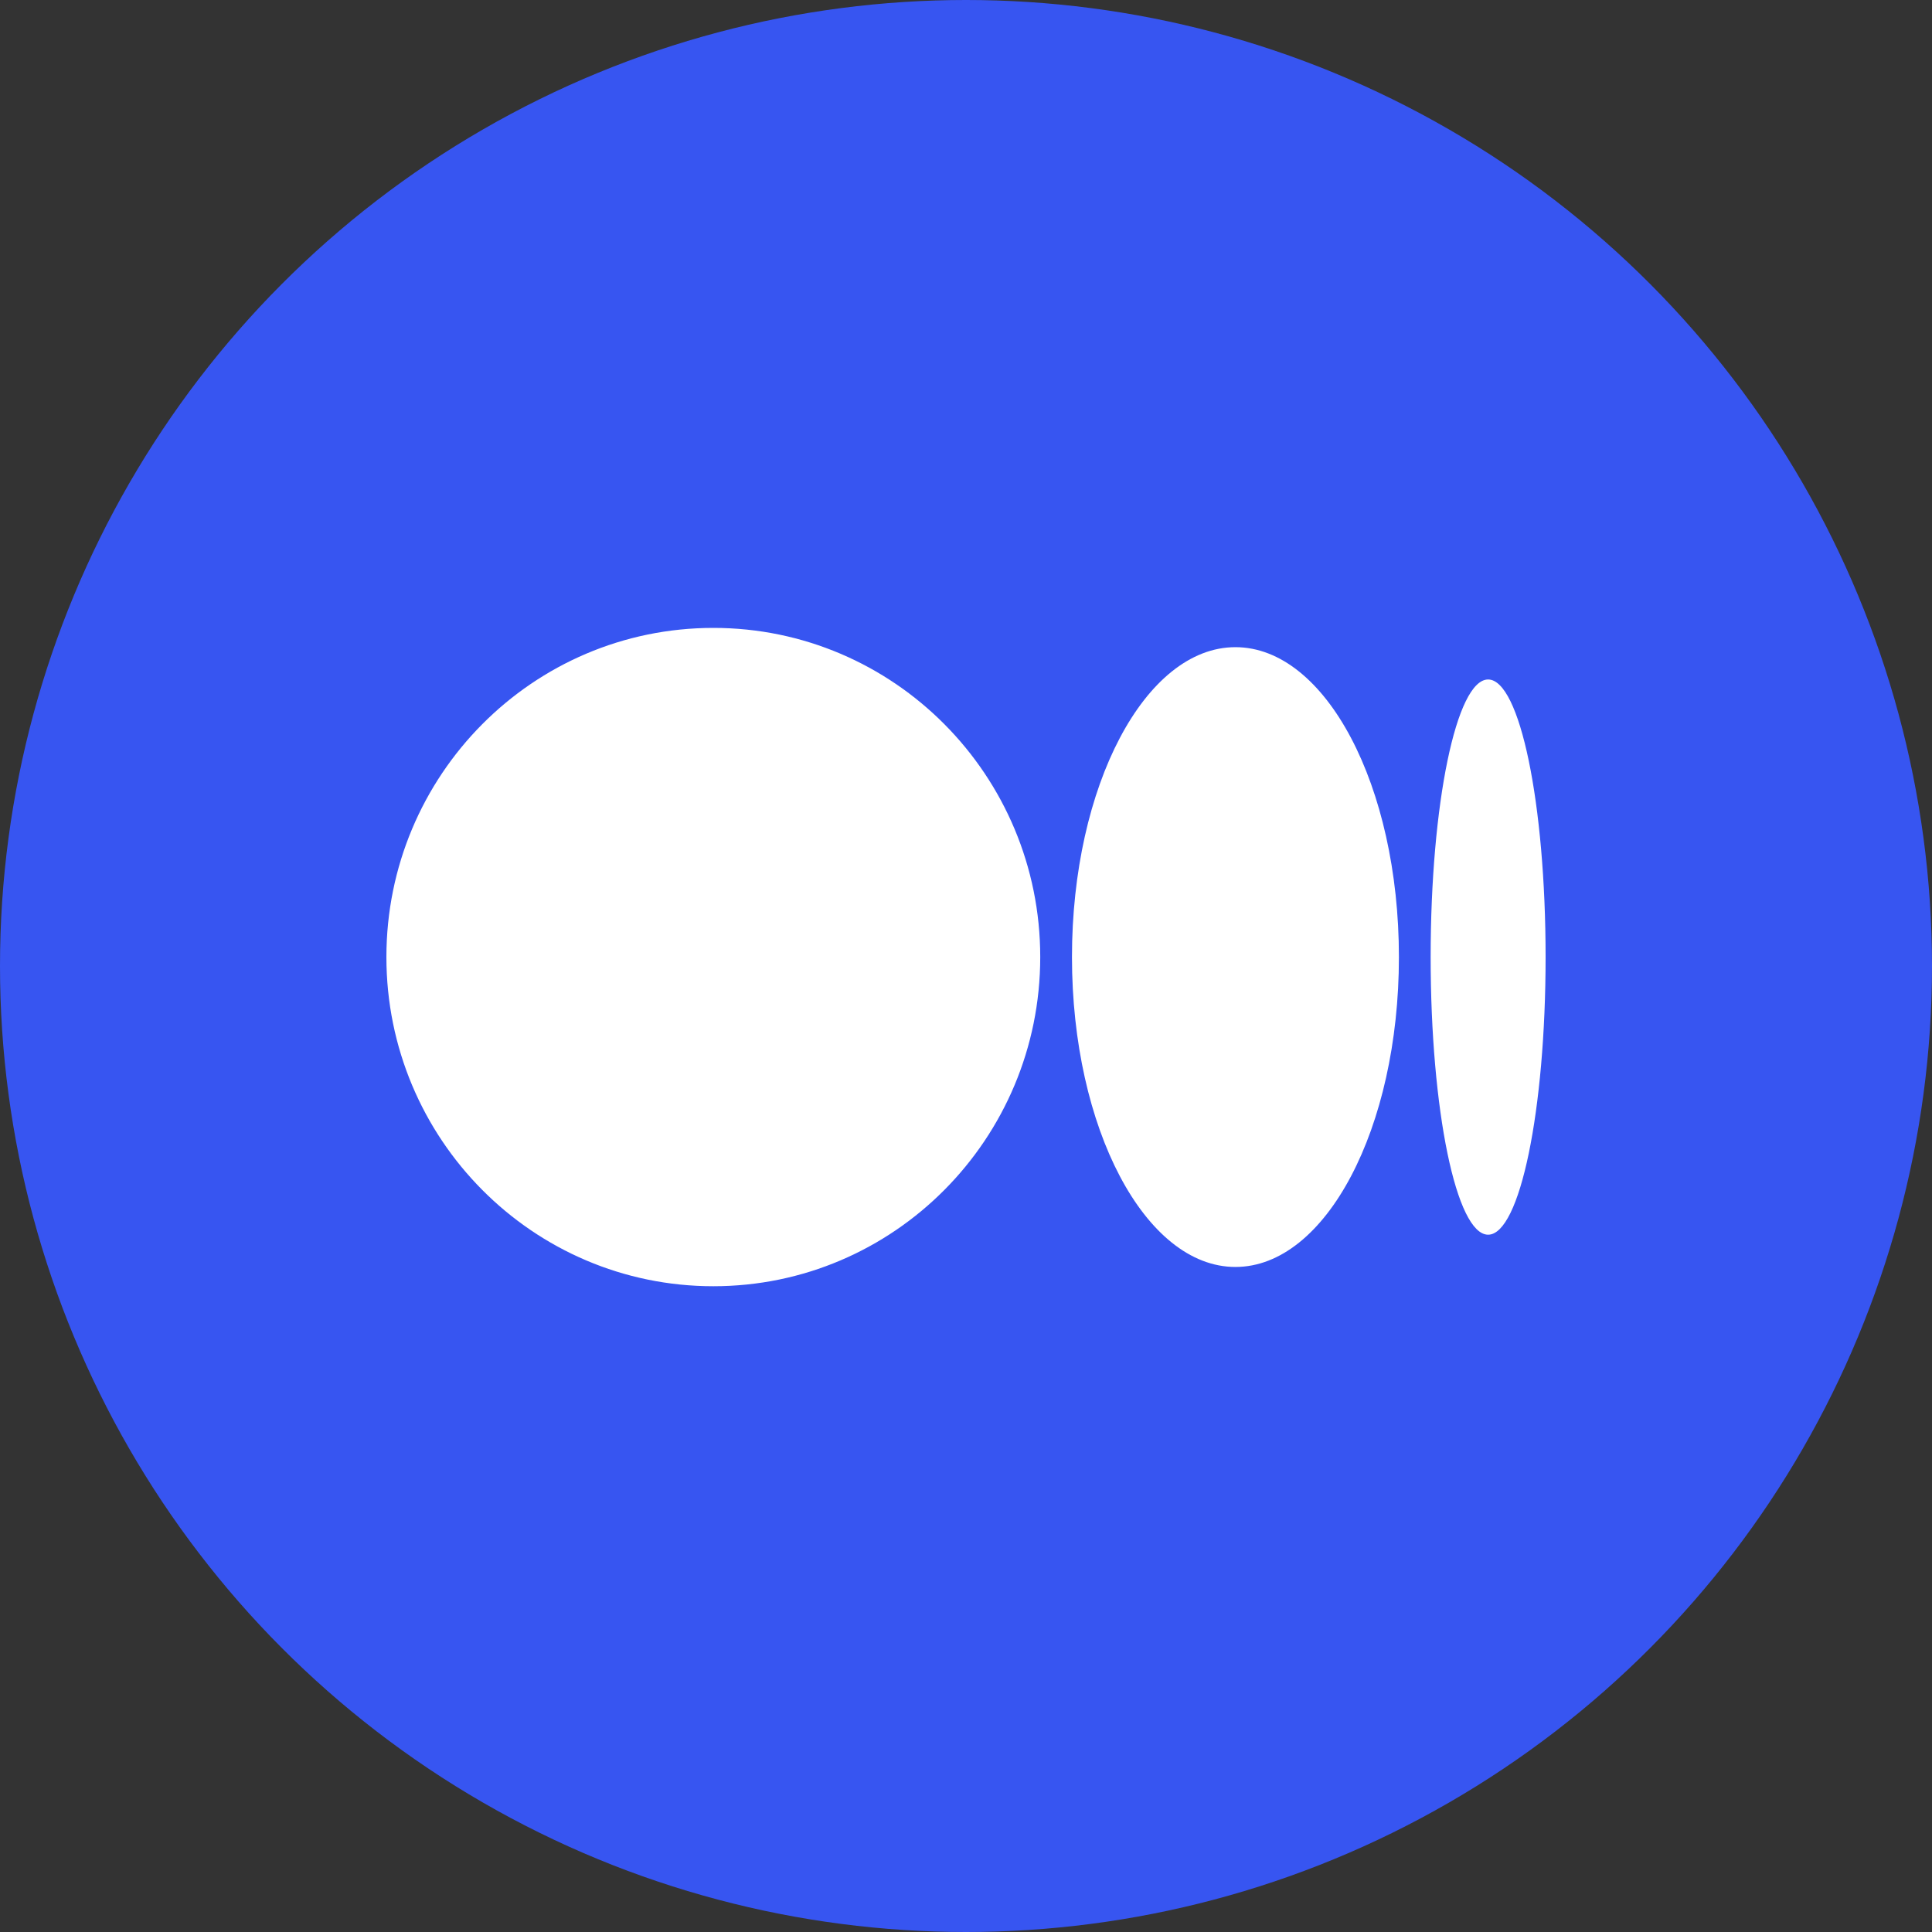 <svg width="40" height="40" viewBox="0 0 40 40" fill="none" xmlns="http://www.w3.org/2000/svg">
<rect x="0" y="0" width="40" height="40" fill="#333333" stroke="none"/>
<circle cx="20" cy="20" r="20" fill="#3755F1"/>
<g clip-path="url(#clip0_510:488)">
<path d="M14.769 13C18.507 13 21.537 16.051 21.537 19.815C21.537 23.579 18.507 26.63 14.769 26.63C11.031 26.63 8 23.579 8 19.815C8 16.051 11.03 13 14.769 13ZM25.578 13.399C27.447 13.399 28.963 16.271 28.963 19.815H28.963C28.963 23.358 27.448 26.231 25.578 26.231C23.709 26.231 22.194 23.358 22.194 19.815C22.194 16.272 23.709 13.399 25.578 13.399ZM30.81 14.068C31.467 14.068 32 16.641 32 19.815C32 22.989 31.467 25.563 30.81 25.563C30.152 25.563 29.62 22.989 29.62 19.815C29.62 16.641 30.152 14.068 30.81 14.068Z" fill="white"/>
</g>
<defs>
<clipPath id="clip0_510:488">
<rect width="24" height="13.688" fill="white" transform="translate(8 13)"/>
</clipPath>
</defs>
</svg>
